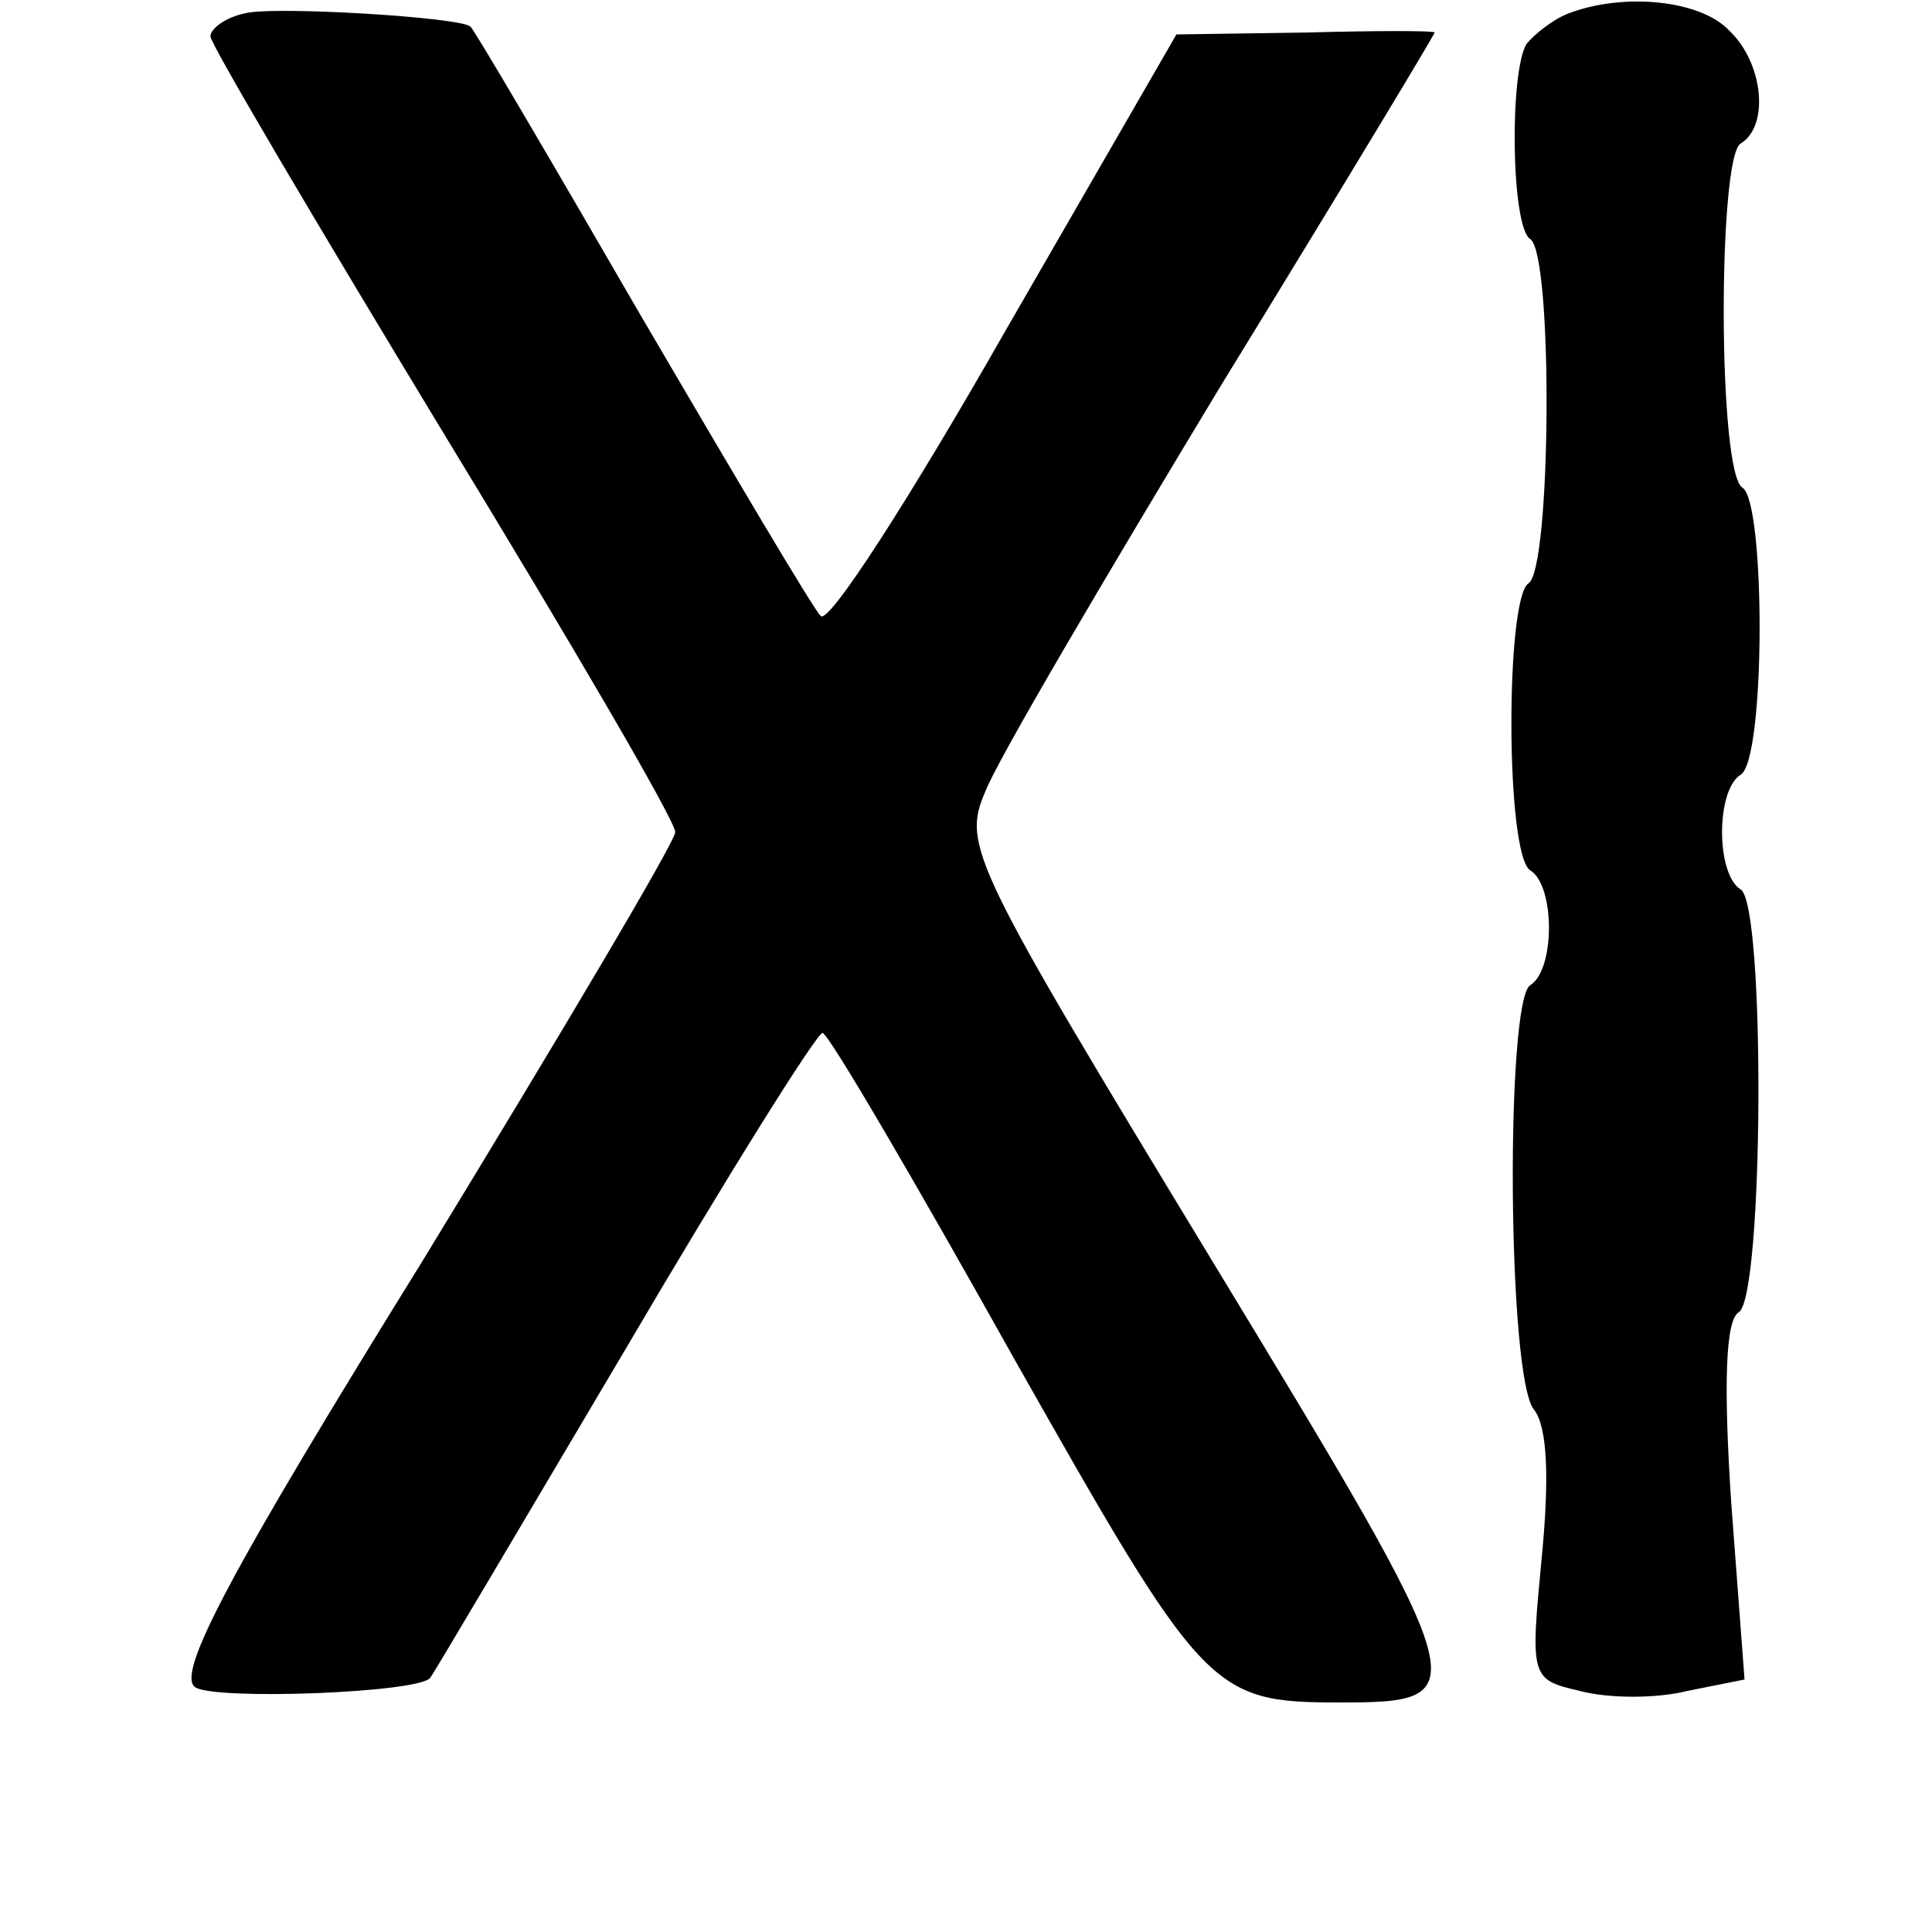 <?xml version="1.0" standalone="no"?>
<!DOCTYPE svg PUBLIC "-//W3C//DTD SVG 20010904//EN"
 "http://www.w3.org/TR/2001/REC-SVG-20010904/DTD/svg10.dtd">
<svg version="1.0" xmlns="http://www.w3.org/2000/svg"
 width="101pt" height="101pt" viewBox="0 0 101 101"
 preserveAspectRatio="xMidYMid meet">
<g transform="translate(0,101) scale(0.1,-0.1)"
fill="#000000" stroke="none">
<path d="M128 1003 c-10 -2 -18 -8 -18 -12 0 -4 55 -97 121 -206 67 -110 122
-204 122 -210 0 -5 -60 -106 -132 -224 -101 -163 -129 -216 -119 -223 10 -7
118 -3 123 5 1 1 46 77 101 170 54 92 101 167 104 167 3 0 48 -77 100 -170 99
-175 103 -180 170 -180 73 0 72 3 -67 232 -125 206 -130 216 -118 244 6 16 62
111 123 212 62 101 112 184 112 185 0 1 -30 1 -67 0 l-68 -1 -90 -156 c-49
-86 -92 -153 -96 -148 -4 4 -46 75 -94 157 -48 83 -88 151 -89 151 -4 5 -104
11 -118 7z"/>
<path d="M820 1003 c-8 -3 -18 -11 -22 -16 -9 -15 -8 -96 2 -102 12 -8 11
-173 -1 -180 -12 -8 -12 -142 1 -150 13 -8 13 -52 0 -60 -13 -8 -12 -206 2
-222 7 -9 8 -36 4 -77 -6 -63 -6 -64 20 -70 15 -4 40 -4 56 0 l30 6 -7 93 c-4
61 -3 95 4 99 13 8 14 213 1 221 -13 8 -13 52 0 60 13 8 13 142 1 150 -13 7
-13 173 -1 180 15 9 12 42 -6 59 -15 16 -55 20 -84 9z"/>
</g>
</svg>
